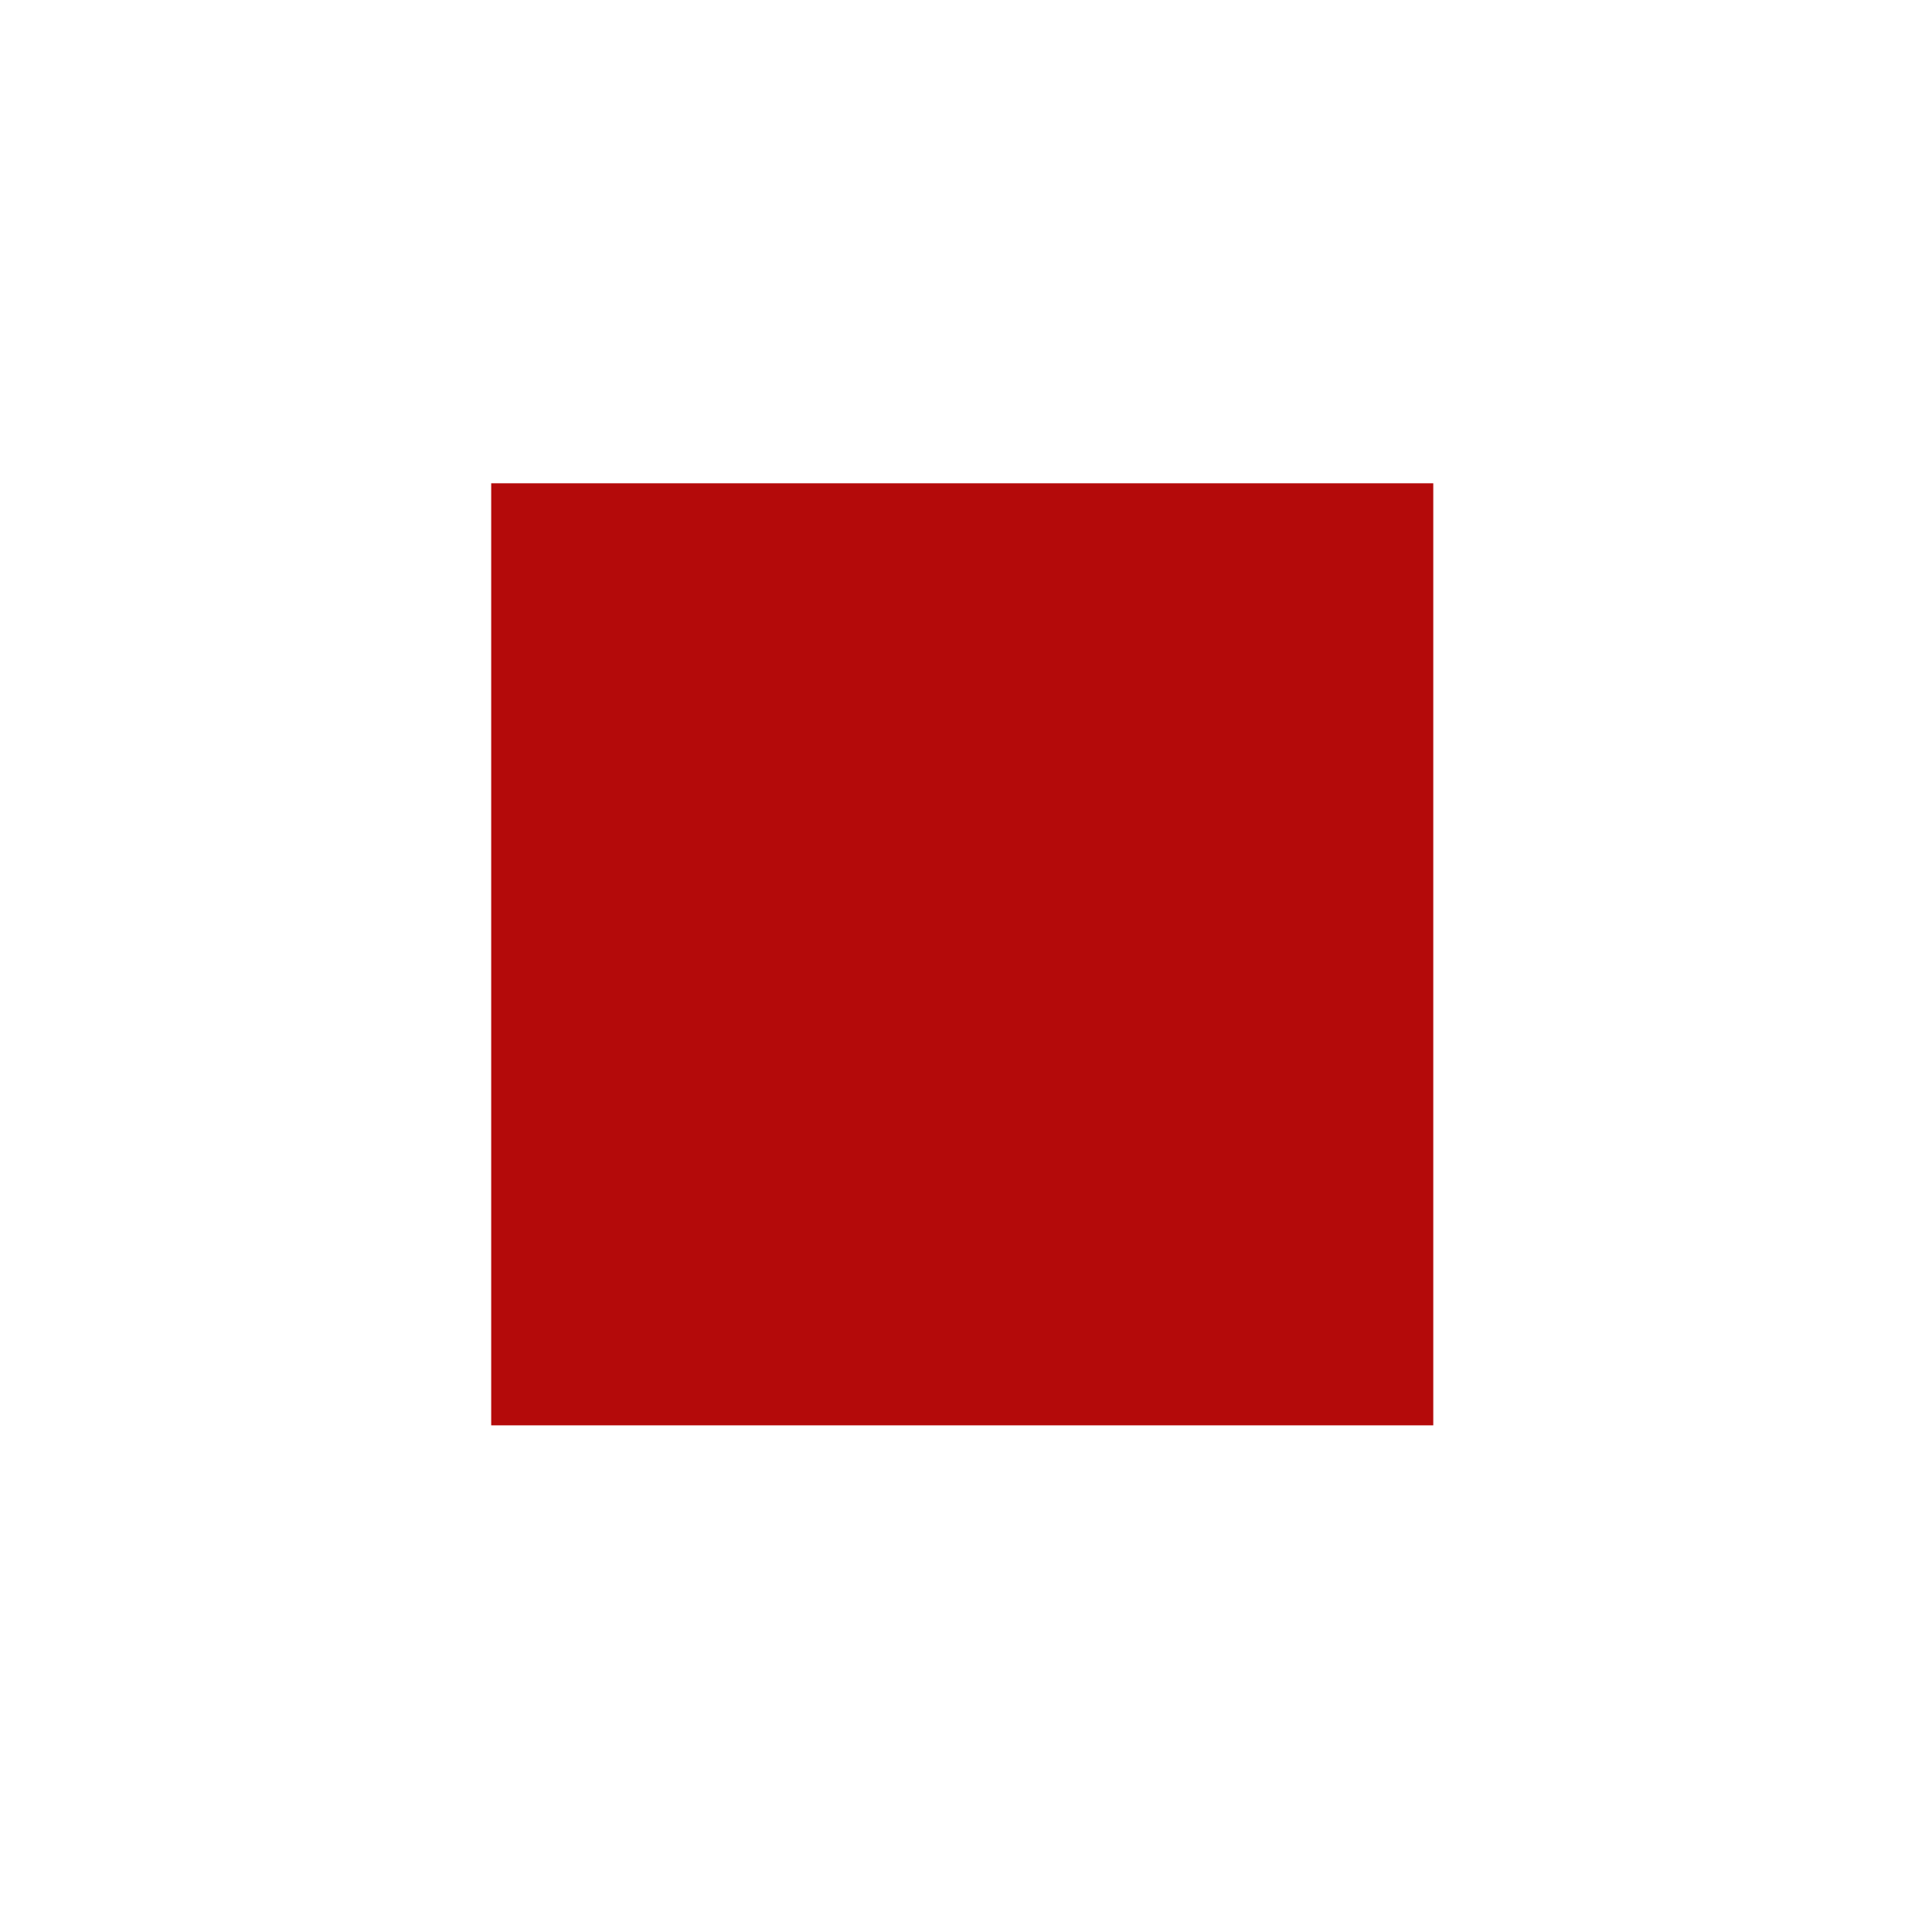 <?xml version="1.0" encoding="UTF-8" standalone="no"?>
<!-- Created with Inkscape (http://www.inkscape.org/) -->

<svg
   xmlns:dc="http://purl.org/dc/elements/1.1/"
   xmlns:cc="http://creativecommons.org/ns#"
   xmlns:rdf="http://www.w3.org/1999/02/22-rdf-syntax-ns#"
   xmlns:svg="http://www.w3.org/2000/svg"
   xmlns="http://www.w3.org/2000/svg"
   xmlns:sodipodi="http://sodipodi.sourceforge.net/DTD/sodipodi-0.dtd"
   xmlns:inkscape="http://www.inkscape.org/namespaces/inkscape"
   width="1000"
   height="1000"
   id="svg6151"
   version="1.1"
   inkscape:version="0.91 r13725"
   viewBox="0 0 1000 1000"
   sodipodi:docname="transport_bus_stop_and_railway_halt_alternative_M4_one.svg">
  <defs
     id="defs6153" />
  <sodipodi:namedview
     id="base"
     pagecolor="#ffffff"
     bordercolor="#666666"
     borderopacity="1.0"
     inkscape:pageopacity="0.0"
     inkscape:pageshadow="2"
     inkscape:zoom="0.5"
     inkscape:cx="3.9491317"
     inkscape:cy="488"
     inkscape:current-layer="layer1"
     showgrid="true"
     inkscape:grid-bbox="true"
     inkscape:document-units="px"
     inkscape:window-width="1920"
     inkscape:window-height="1018"
     inkscape:window-x="-8"
     inkscape:window-y="-8"
     inkscape:window-maximized="1" />
  <g
     id="layer1"
     inkscape:label="Layer 1"
     inkscape:groupmode="layer"
     transform="translate(0,984)">
    <path
       style="opacity:1;fill:#b40a0a;fill-opacity:1;stroke:none;stroke-width:2.819;stroke-miterlimit:4;stroke-dasharray:none;stroke-opacity:1"
       d="m 254.244,-733.857 0,487.613 487.614,0 0,-487.613 -487.614,0 z"
       id="rect6708"
       inkscape:connector-curvature="0" />
  </g>
</svg>
